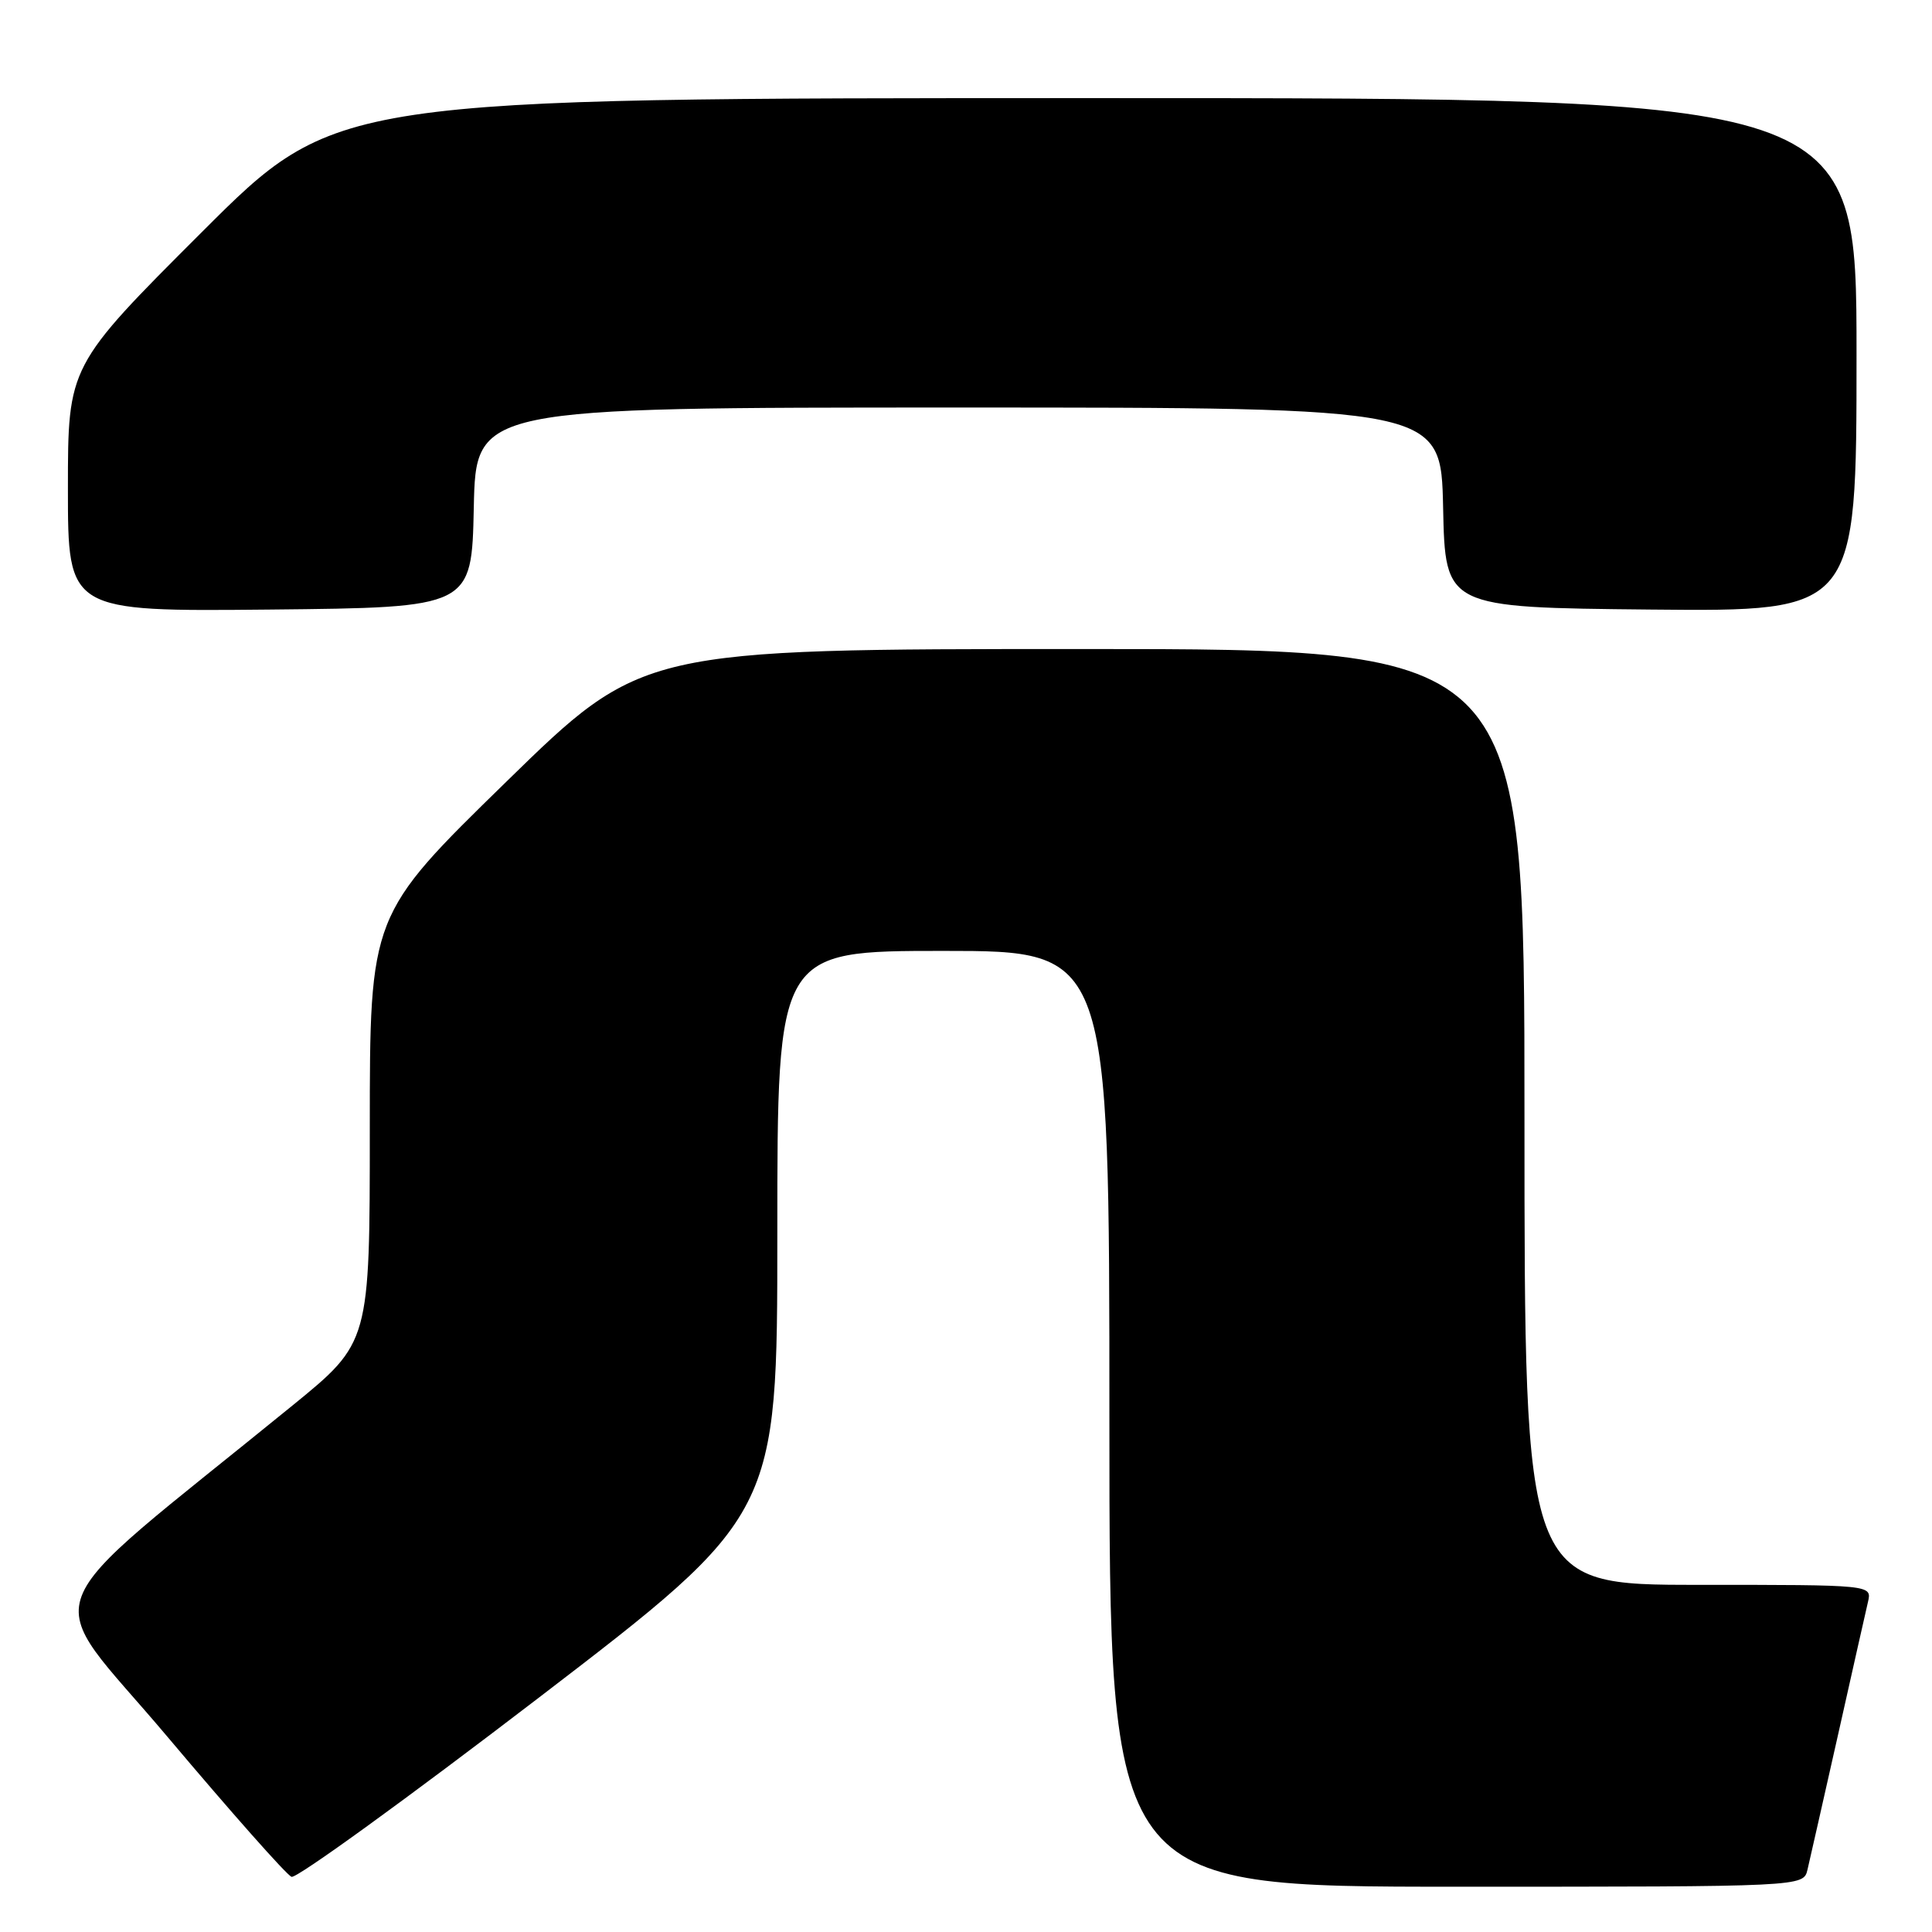 <?xml version="1.0" encoding="UTF-8" standalone="no"?>
<!DOCTYPE svg PUBLIC "-//W3C//DTD SVG 1.1//EN" "http://www.w3.org/Graphics/SVG/1.1/DTD/svg11.dtd" >
<svg xmlns="http://www.w3.org/2000/svg" xmlns:xlink="http://www.w3.org/1999/xlink" version="1.1" viewBox="0 0 256 256">
 <g >
 <path fill="currentColor"
d=" M 239.50 247.75 C 239.79 246.51 241.60 238.53 243.52 230.00 C 245.43 221.47 247.23 213.49 247.52 212.25 C 248.04 210.00 248.04 210.00 225.02 210.00 C 202.00 210.00 202.00 210.00 202.00 148.00 C 202.00 86.00 202.00 86.00 143.55 86.00 C 85.09 86.00 85.09 86.00 67.05 103.62 C 49.00 121.24 49.00 121.24 49.00 149.56 C 49.00 177.89 49.00 177.89 38.75 186.24 C 3.30 215.12 5.23 209.99 22.22 230.17 C 30.59 240.10 37.97 248.44 38.63 248.69 C 39.29 248.94 54.04 238.25 71.41 224.94 C 103.00 200.73 103.00 200.73 103.00 163.37 C 103.00 126.00 103.00 126.00 125.00 126.00 C 147.00 126.00 147.00 126.00 147.00 188.00 C 147.00 250.00 147.00 250.00 192.98 250.00 C 238.96 250.00 238.96 250.00 239.50 247.75 Z  M 62.78 67.25 C 63.06 54.00 63.06 54.00 127.00 54.00 C 190.94 54.00 190.94 54.00 191.22 67.25 C 191.50 80.50 191.50 80.50 218.75 80.77 C 246.00 81.03 246.00 81.03 246.00 47.02 C 246.00 13.00 246.00 13.00 145.26 13.00 C 44.52 13.00 44.52 13.00 26.76 30.74 C 9.00 48.48 9.00 48.48 9.00 64.76 C 9.00 81.03 9.00 81.03 35.75 80.77 C 62.50 80.50 62.50 80.50 62.78 67.25 Z "/>
</g>
</svg>